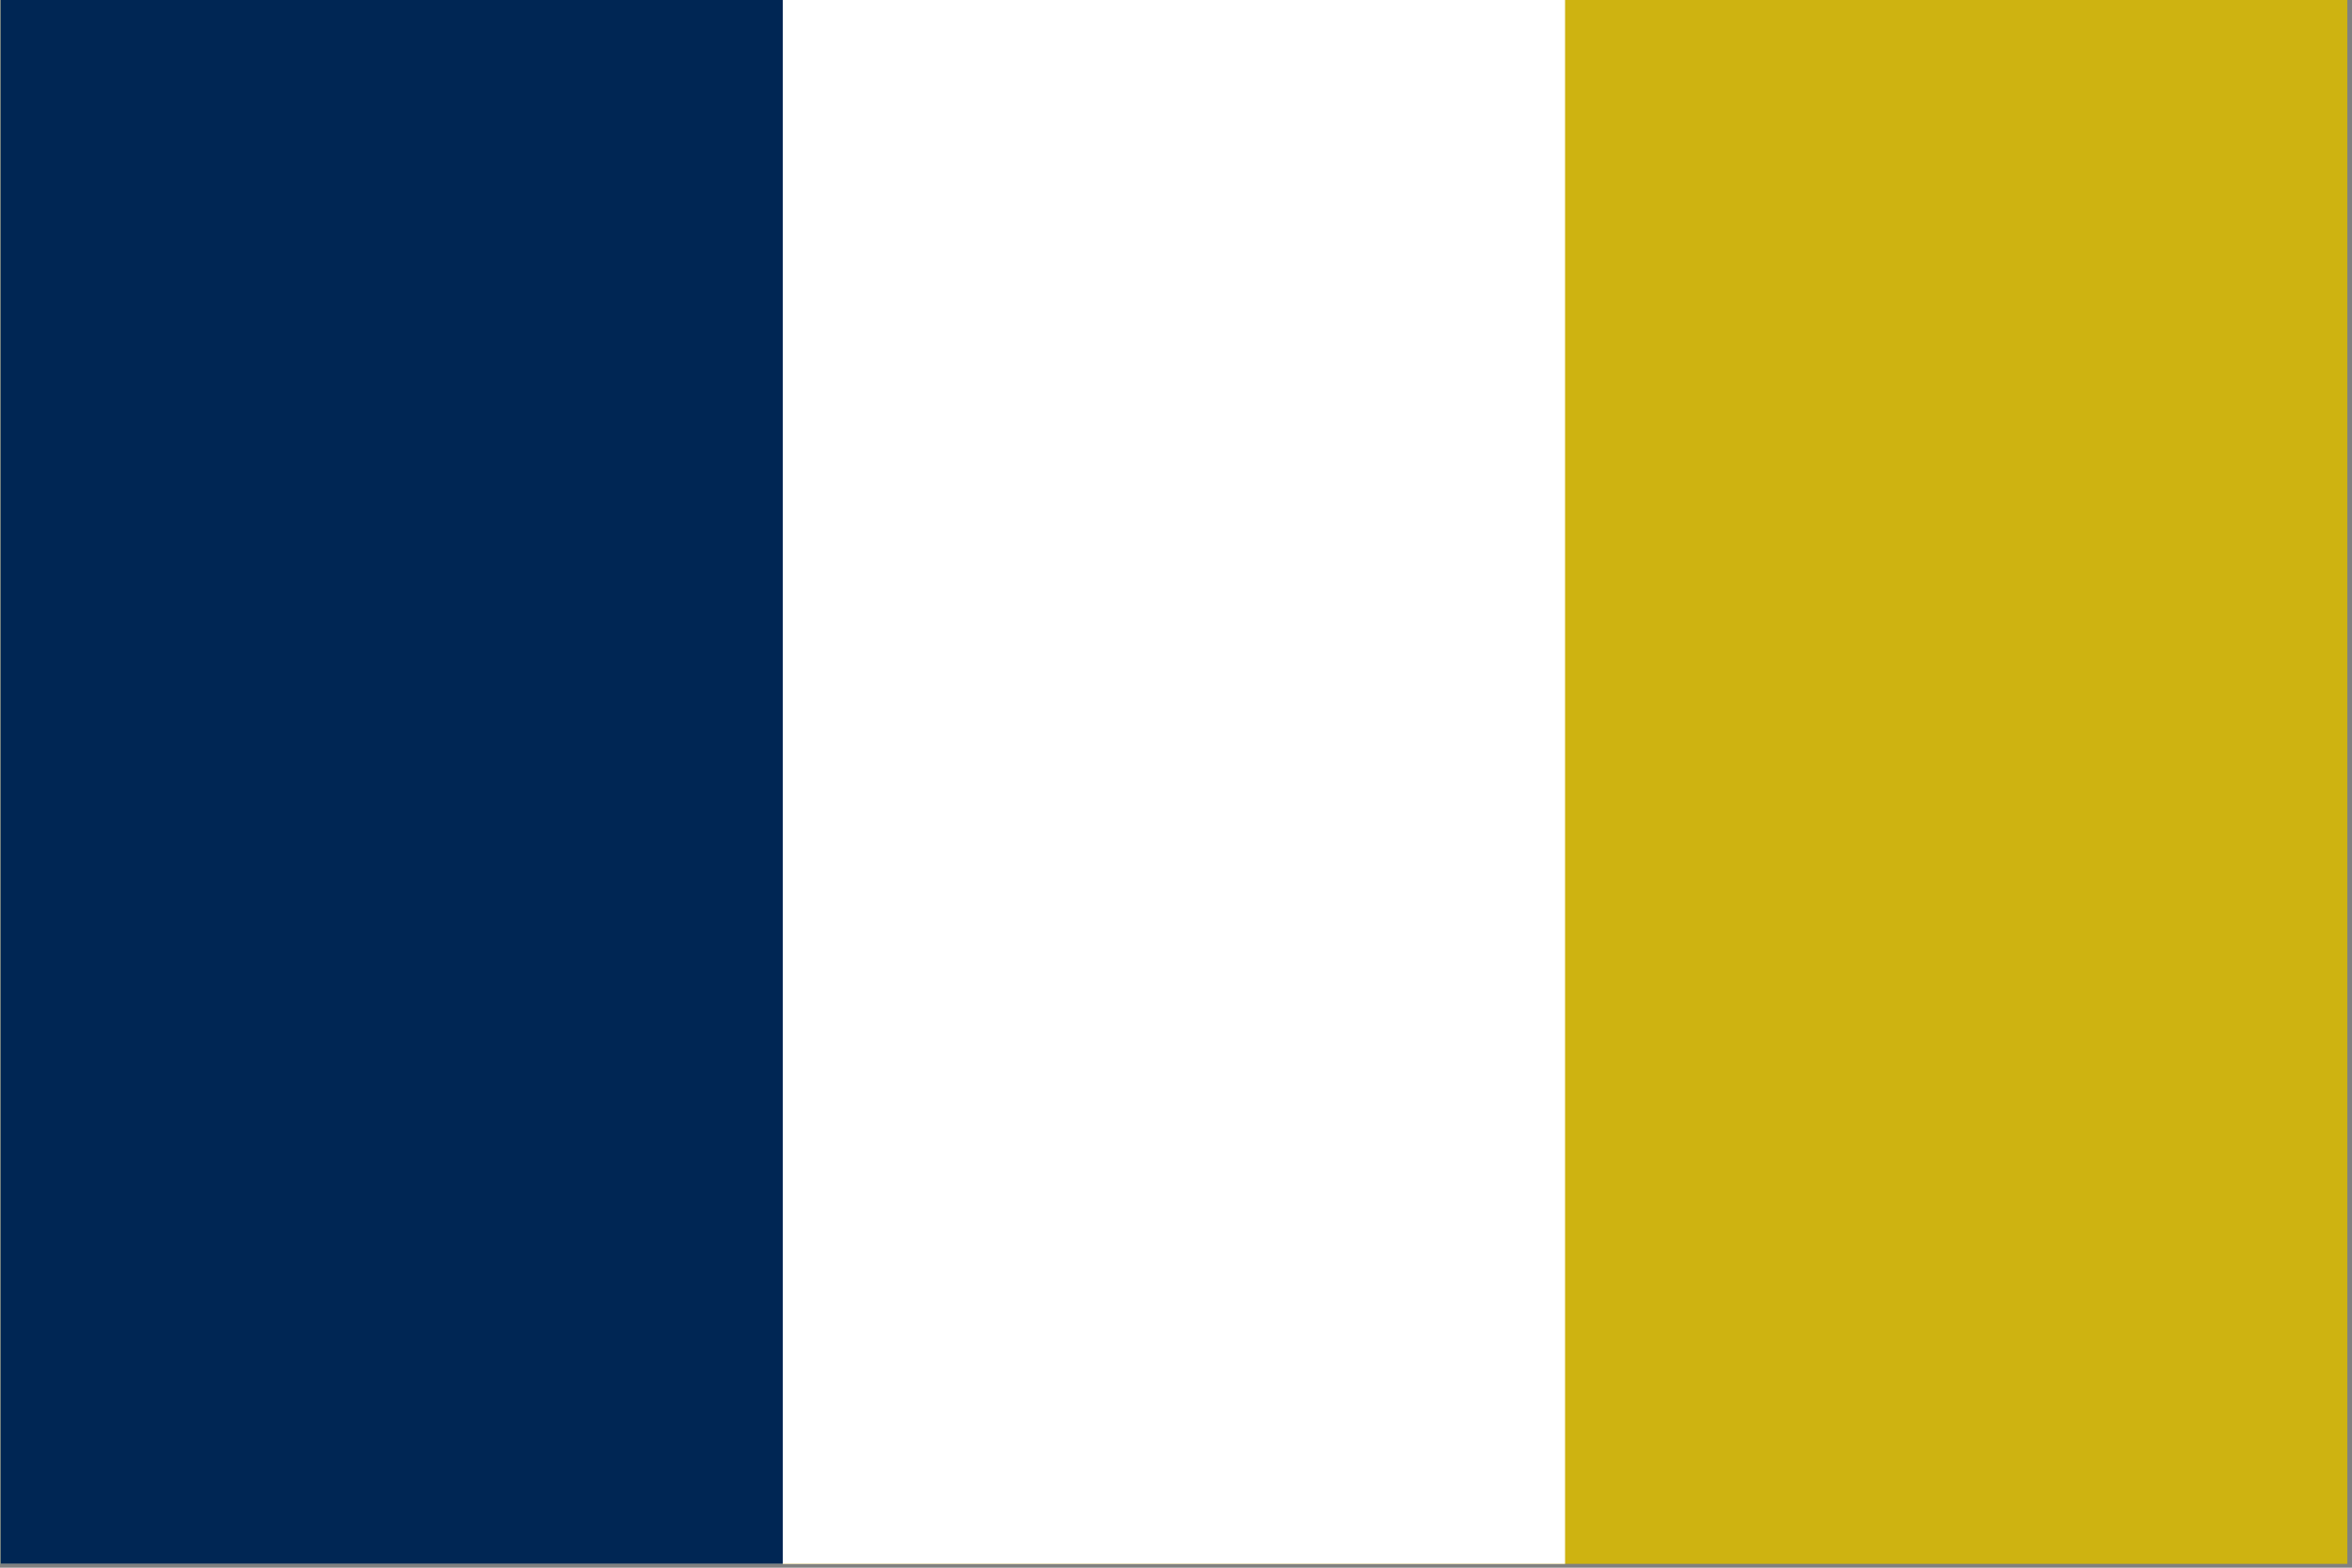 <?xml version="1.0" encoding="UTF-8" standalone="no"?>
<!-- Created with Inkscape (http://www.inkscape.org/) -->

<svg
   width="238.125mm"
   height="158.75mm"
   viewBox="0 0 238.125 158.75"
   version="1.1"
   id="svg13074"
   xml:space="preserve"
   inkscape:version="1.2.1 (1:1.2.1+202210291244+9c6d41e410)"
   sodipodi:docname="accurate-france.svg"
   xmlns:inkscape="http://www.inkscape.org/namespaces/inkscape"
   xmlns:sodipodi="http://sodipodi.sourceforge.net/DTD/sodipodi-0.dtd"
   xmlns="http://www.w3.org/2000/svg"
   xmlns:svg="http://www.w3.org/2000/svg"><rect x="0" y="0" width="238.125" height="158.75" fill="#808080" stroke="none"/><sodipodi:namedview
     id="namedview13076"
     pagecolor="#ffffff"
     bordercolor="#666666"
     borderopacity="1.0"
     inkscape:showpageshadow="2"
     inkscape:pageopacity="0.0"
     inkscape:pagecheckerboard="0"
     inkscape:deskcolor="#d1d1d1"
     inkscape:document-units="mm"
     showgrid="false"
     inkscape:zoom="0.8287873"
     inkscape:cx="396.36225"
     inkscape:cy="278.1172"
     inkscape:window-width="1848"
     inkscape:window-height="1016"
     inkscape:window-x="72"
     inkscape:window-y="27"
     inkscape:window-maximized="1"
     inkscape:current-layer="g2911" /><defs
     id="defs13071" /><g
     inkscape:label="Layer 1"
     inkscape:groupmode="layer"
     id="layer1"
     transform="translate(58.786,-115.946)"><g
       id="g13250"
       transform="matrix(0.044,0,0,0.044,-35.495,99.548)"><g
         id="g2911"
         transform="matrix(6,0,0,6,-528.152,371.848)"><rect
           width="900"
           height="600"
           fill="#ce1126"
           id="rect2896"
           x="0"
           y="0"
           style="fill:#ceb311;fill-opacity:1" /><rect
           width="600"
           height="600"
           fill="#ffffff"
           id="rect2898"
           x="0"
           y="0" /><rect
           width="300"
           height="600"
           fill="#002654"
           id="rect2900"
           x="0"
           y="0" /></g></g></g></svg>
